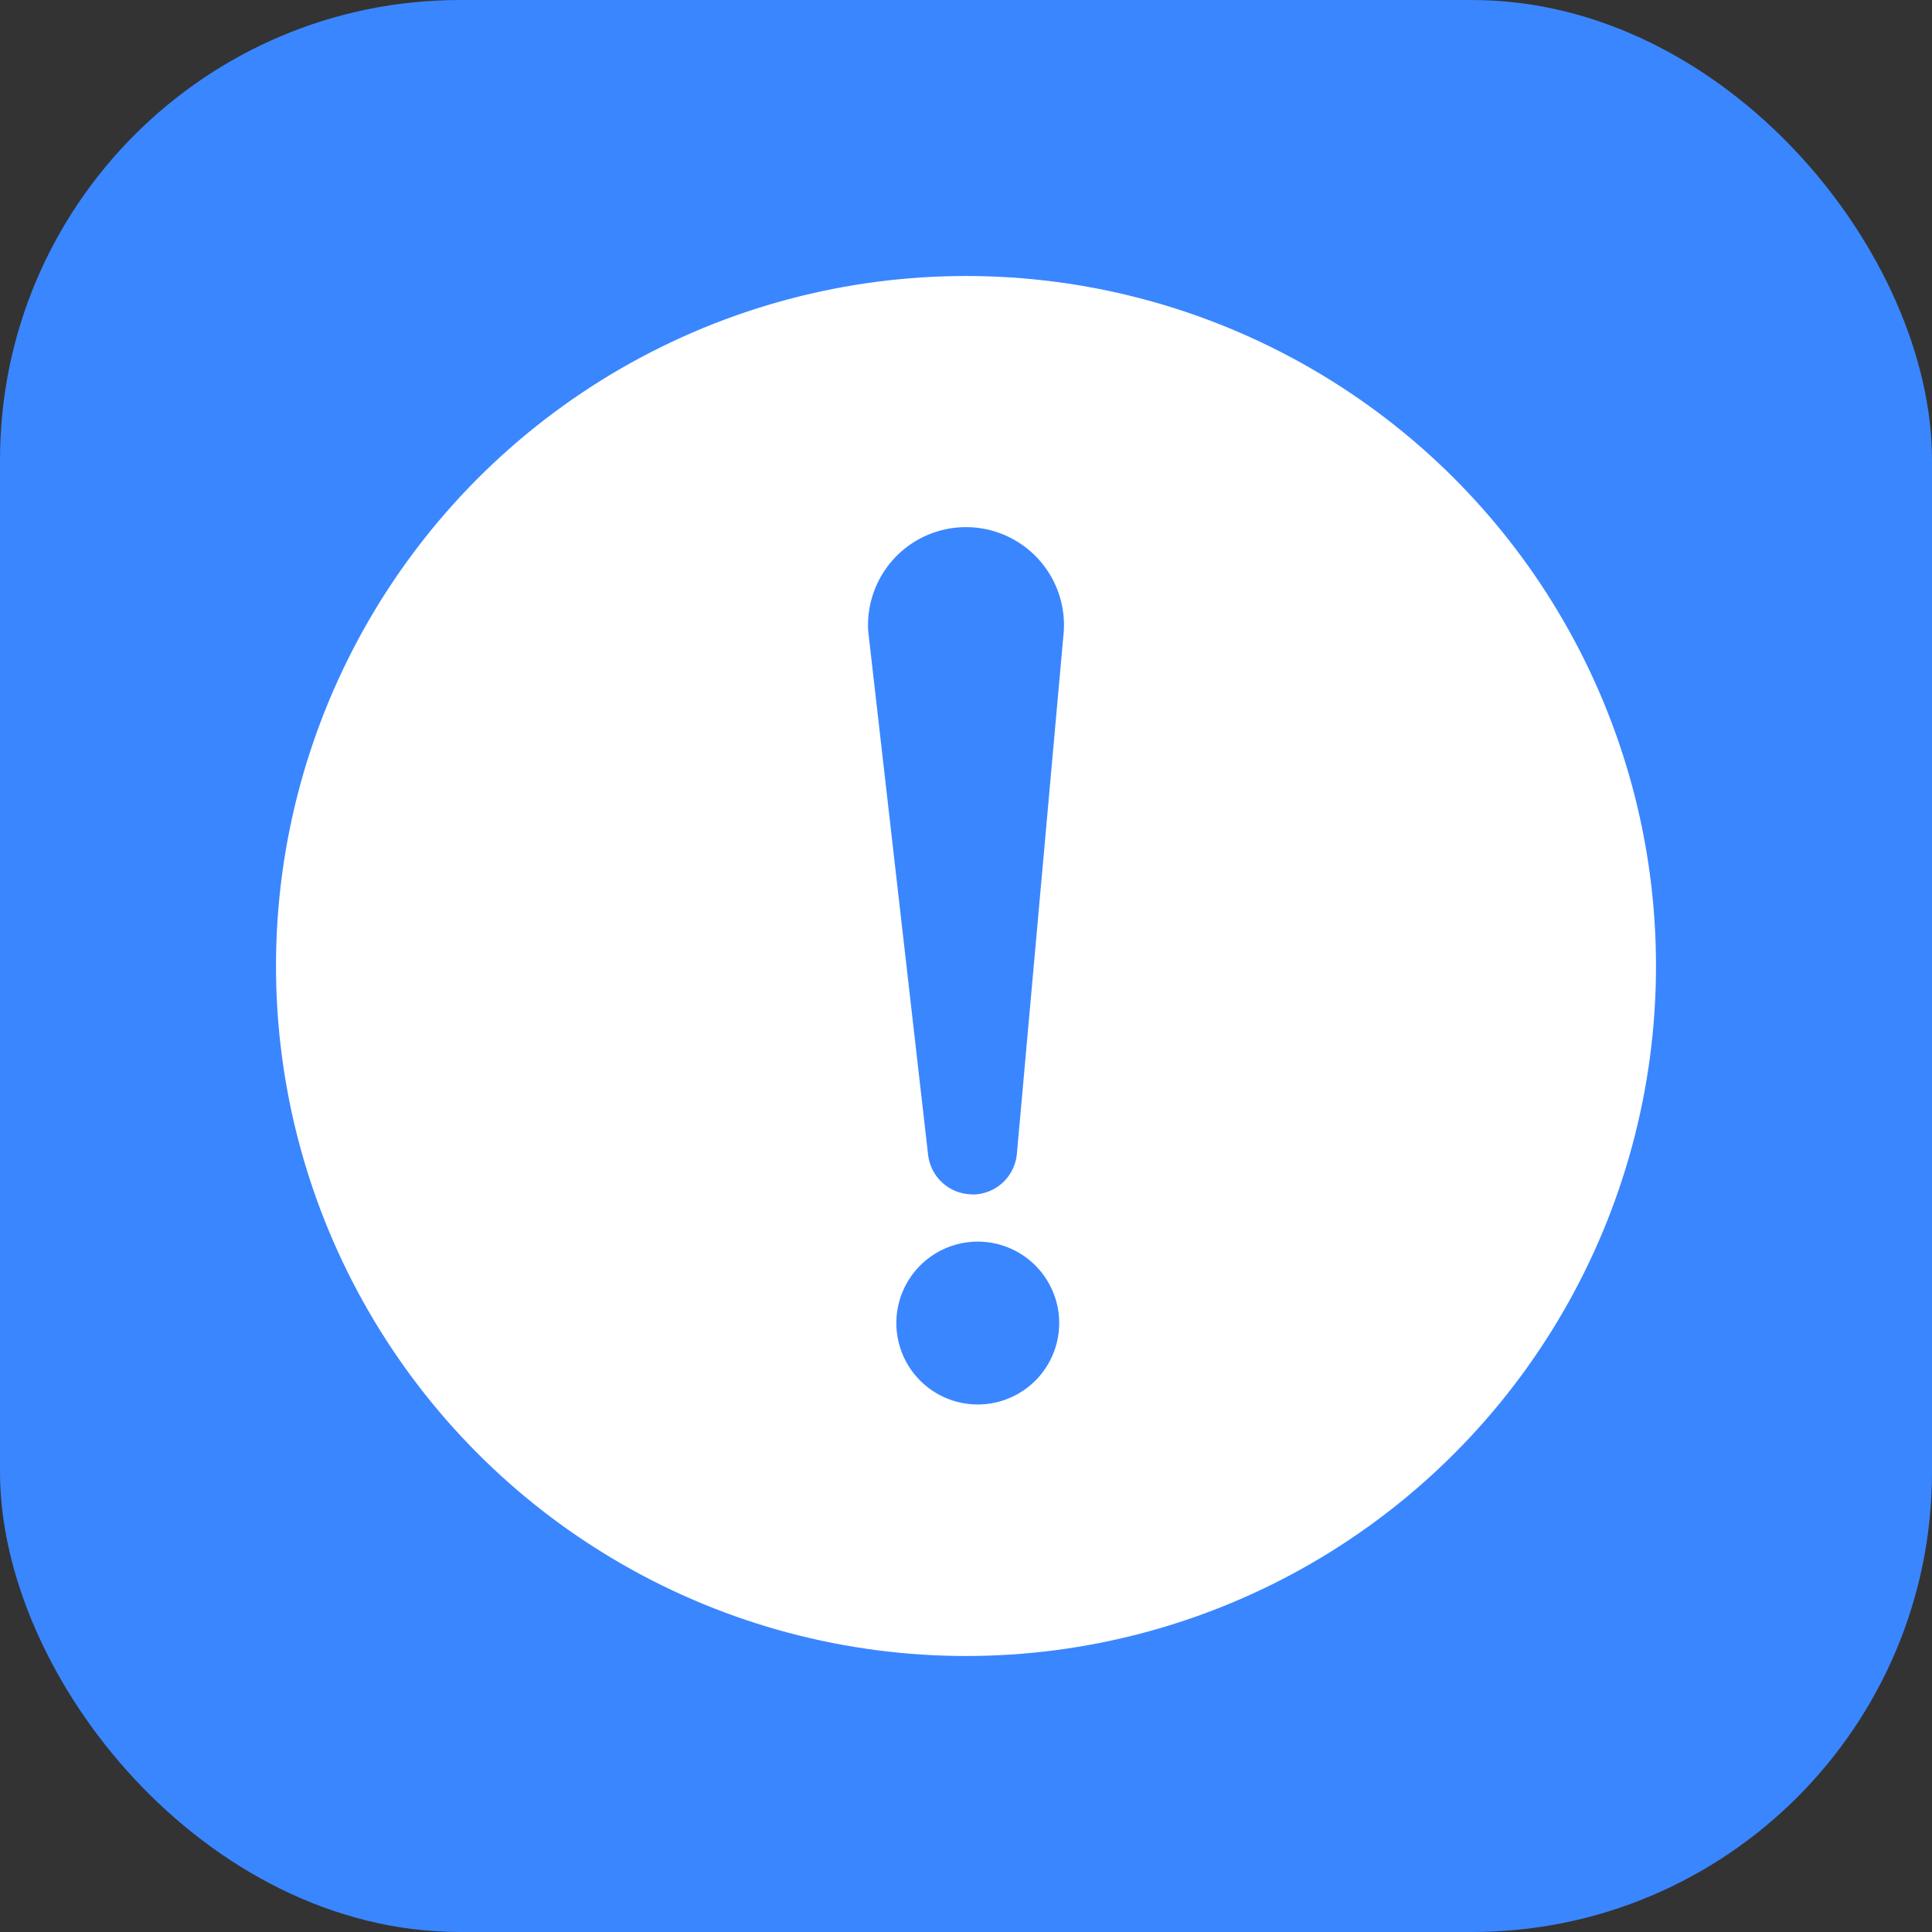 <svg xmlns="http://www.w3.org/2000/svg" width="21" height="21" viewBox="0 0 21 21">
  <rect x="0" y="0" width="21" height="21" fill="#333333" stroke="none"/>
  <g id="Group_20697" data-name="Group 20697" transform="translate(-694 -496)">
    <rect id="Rectangle_17482" data-name="Rectangle 17482" width="21" height="21" rx="5" transform="translate(694 496)" fill="#3a86ff"/>
    <circle id="Ellipse_432" data-name="Ellipse 432" cx="7.5" cy="7.5" r="7.5" transform="translate(697 499)" fill="#fff"/>
    <path id="Path_7579" data-name="Path 7579" d="M568.669,256.883h0a.485.485,0,0,1-.482-.43l-.651-5.692a1.065,1.065,0,1,1,2.126,0l-.51,5.682a.486.486,0,0,1-.484.442" transform="translate(135.901 252.099)" fill="#3a86ff"/>
    <path id="Path_7580" data-name="Path 7580" d="M590.276,917.243a.885.885,0,1,1-.885-.885.885.885,0,0,1,.885.885" transform="translate(115.237 -406.862)" fill="#3a86ff"/>
  </g>
</svg>
